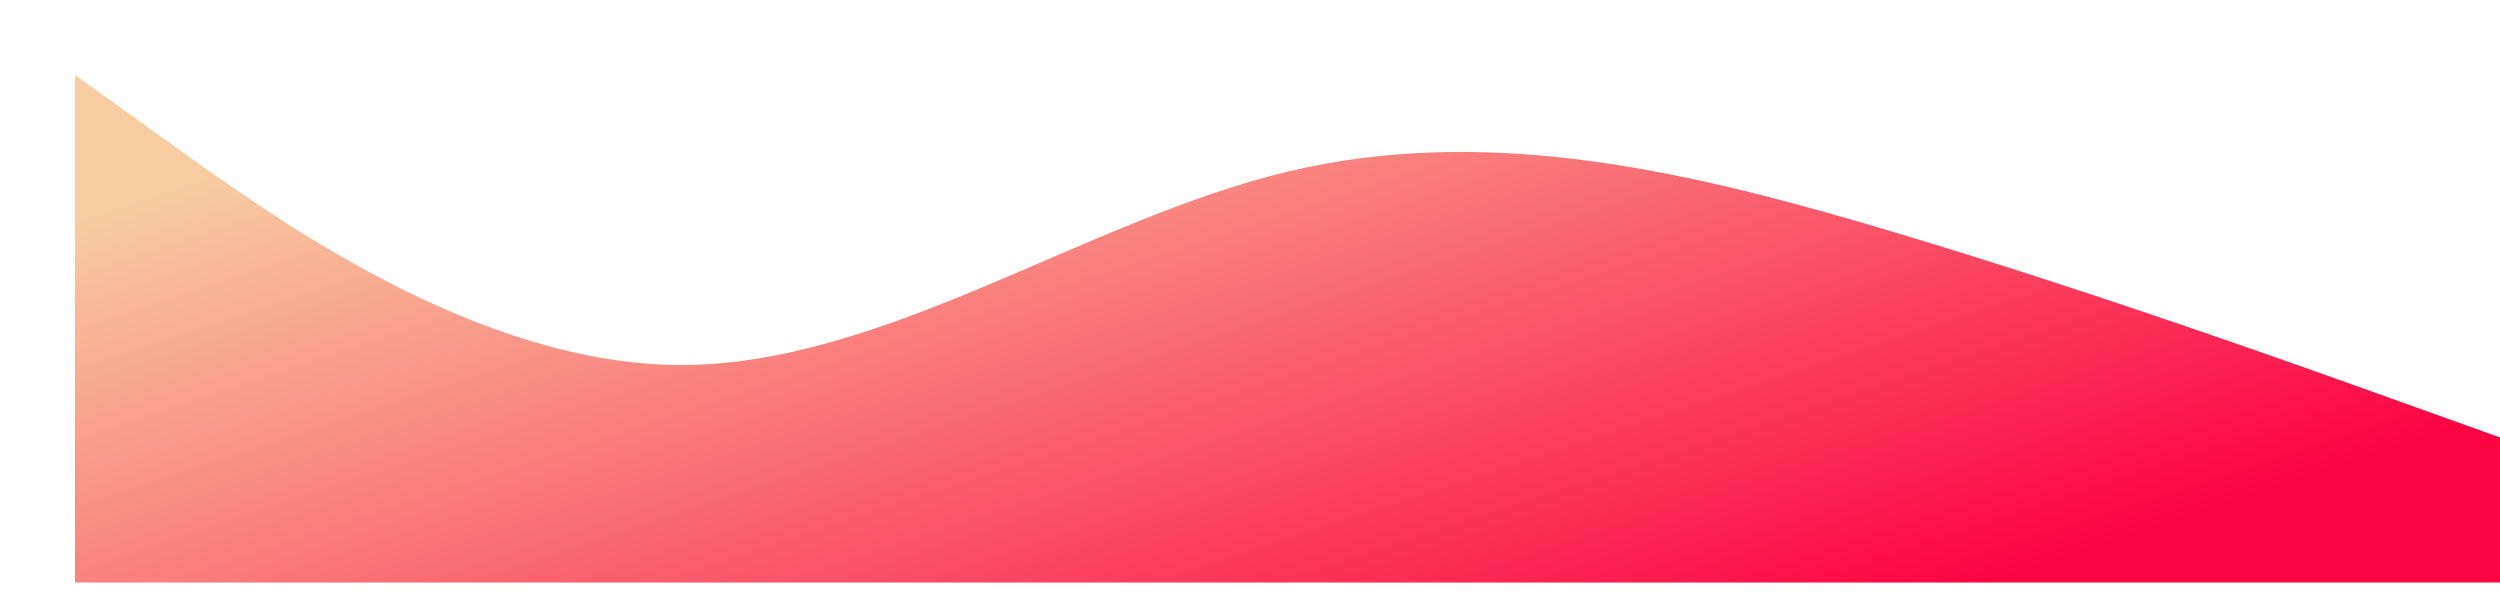 <svg width="1000" height="237" viewBox="0 0 1000 237" fill="none" xmlns="http://www.w3.org/2000/svg">
<g filter="url(#filter0_d_25_113)">
<path fill-rule="evenodd" clip-rule="evenodd" d="M30 34L70.417 63C110.833 92 191.667 150 272.5 150C353.333 150 434.167 92 515 72.667C595.833 53.333 676.667 72.667 757.5 96.833C838.333 121 919.167 150 959.583 164.5L1000 179V237H959.583C919.167 237 838.333 237 757.5 237C676.667 237 595.833 237 515 237C434.167 237 353.333 237 272.5 237C191.667 237 110.833 237 70.417 237H30V34Z" fill="url(#paint0_linear_25_113)"/>
</g>
<defs>
<filter id="filter0_d_25_113" x="0" y="0" width="1030" height="263" filterUnits="userSpaceOnUse" color-interpolation-filters="sRGB">
<feFlood flood-opacity="0" result="BackgroundImageFix"/>
<feColorMatrix in="SourceAlpha" type="matrix" values="0 0 0 0 0 0 0 0 0 0 0 0 0 0 0 0 0 0 127 0" result="hardAlpha"/>
<feOffset dy="-4"/>
<feGaussianBlur stdDeviation="15"/>
<feComposite in2="hardAlpha" operator="out"/>
<feColorMatrix type="matrix" values="0 0 0 0 0 0 0 0 0 0 0 0 0 0 0 0 0 0 0.25 0"/>
<feBlend mode="normal" in2="BackgroundImageFix" result="effect1_dropShadow_25_113"/>
<feBlend mode="normal" in="SourceGraphic" in2="effect1_dropShadow_25_113" result="shape"/>
</filter>
<linearGradient id="paint0_linear_25_113" x1="72" y1="78.5" x2="190.158" y2="437.569" gradientUnits="userSpaceOnUse">
<stop stop-color="#F7CCA1"/>
<stop offset="1" stop-color="#FC0341"/>
</linearGradient>
</defs>
</svg>
